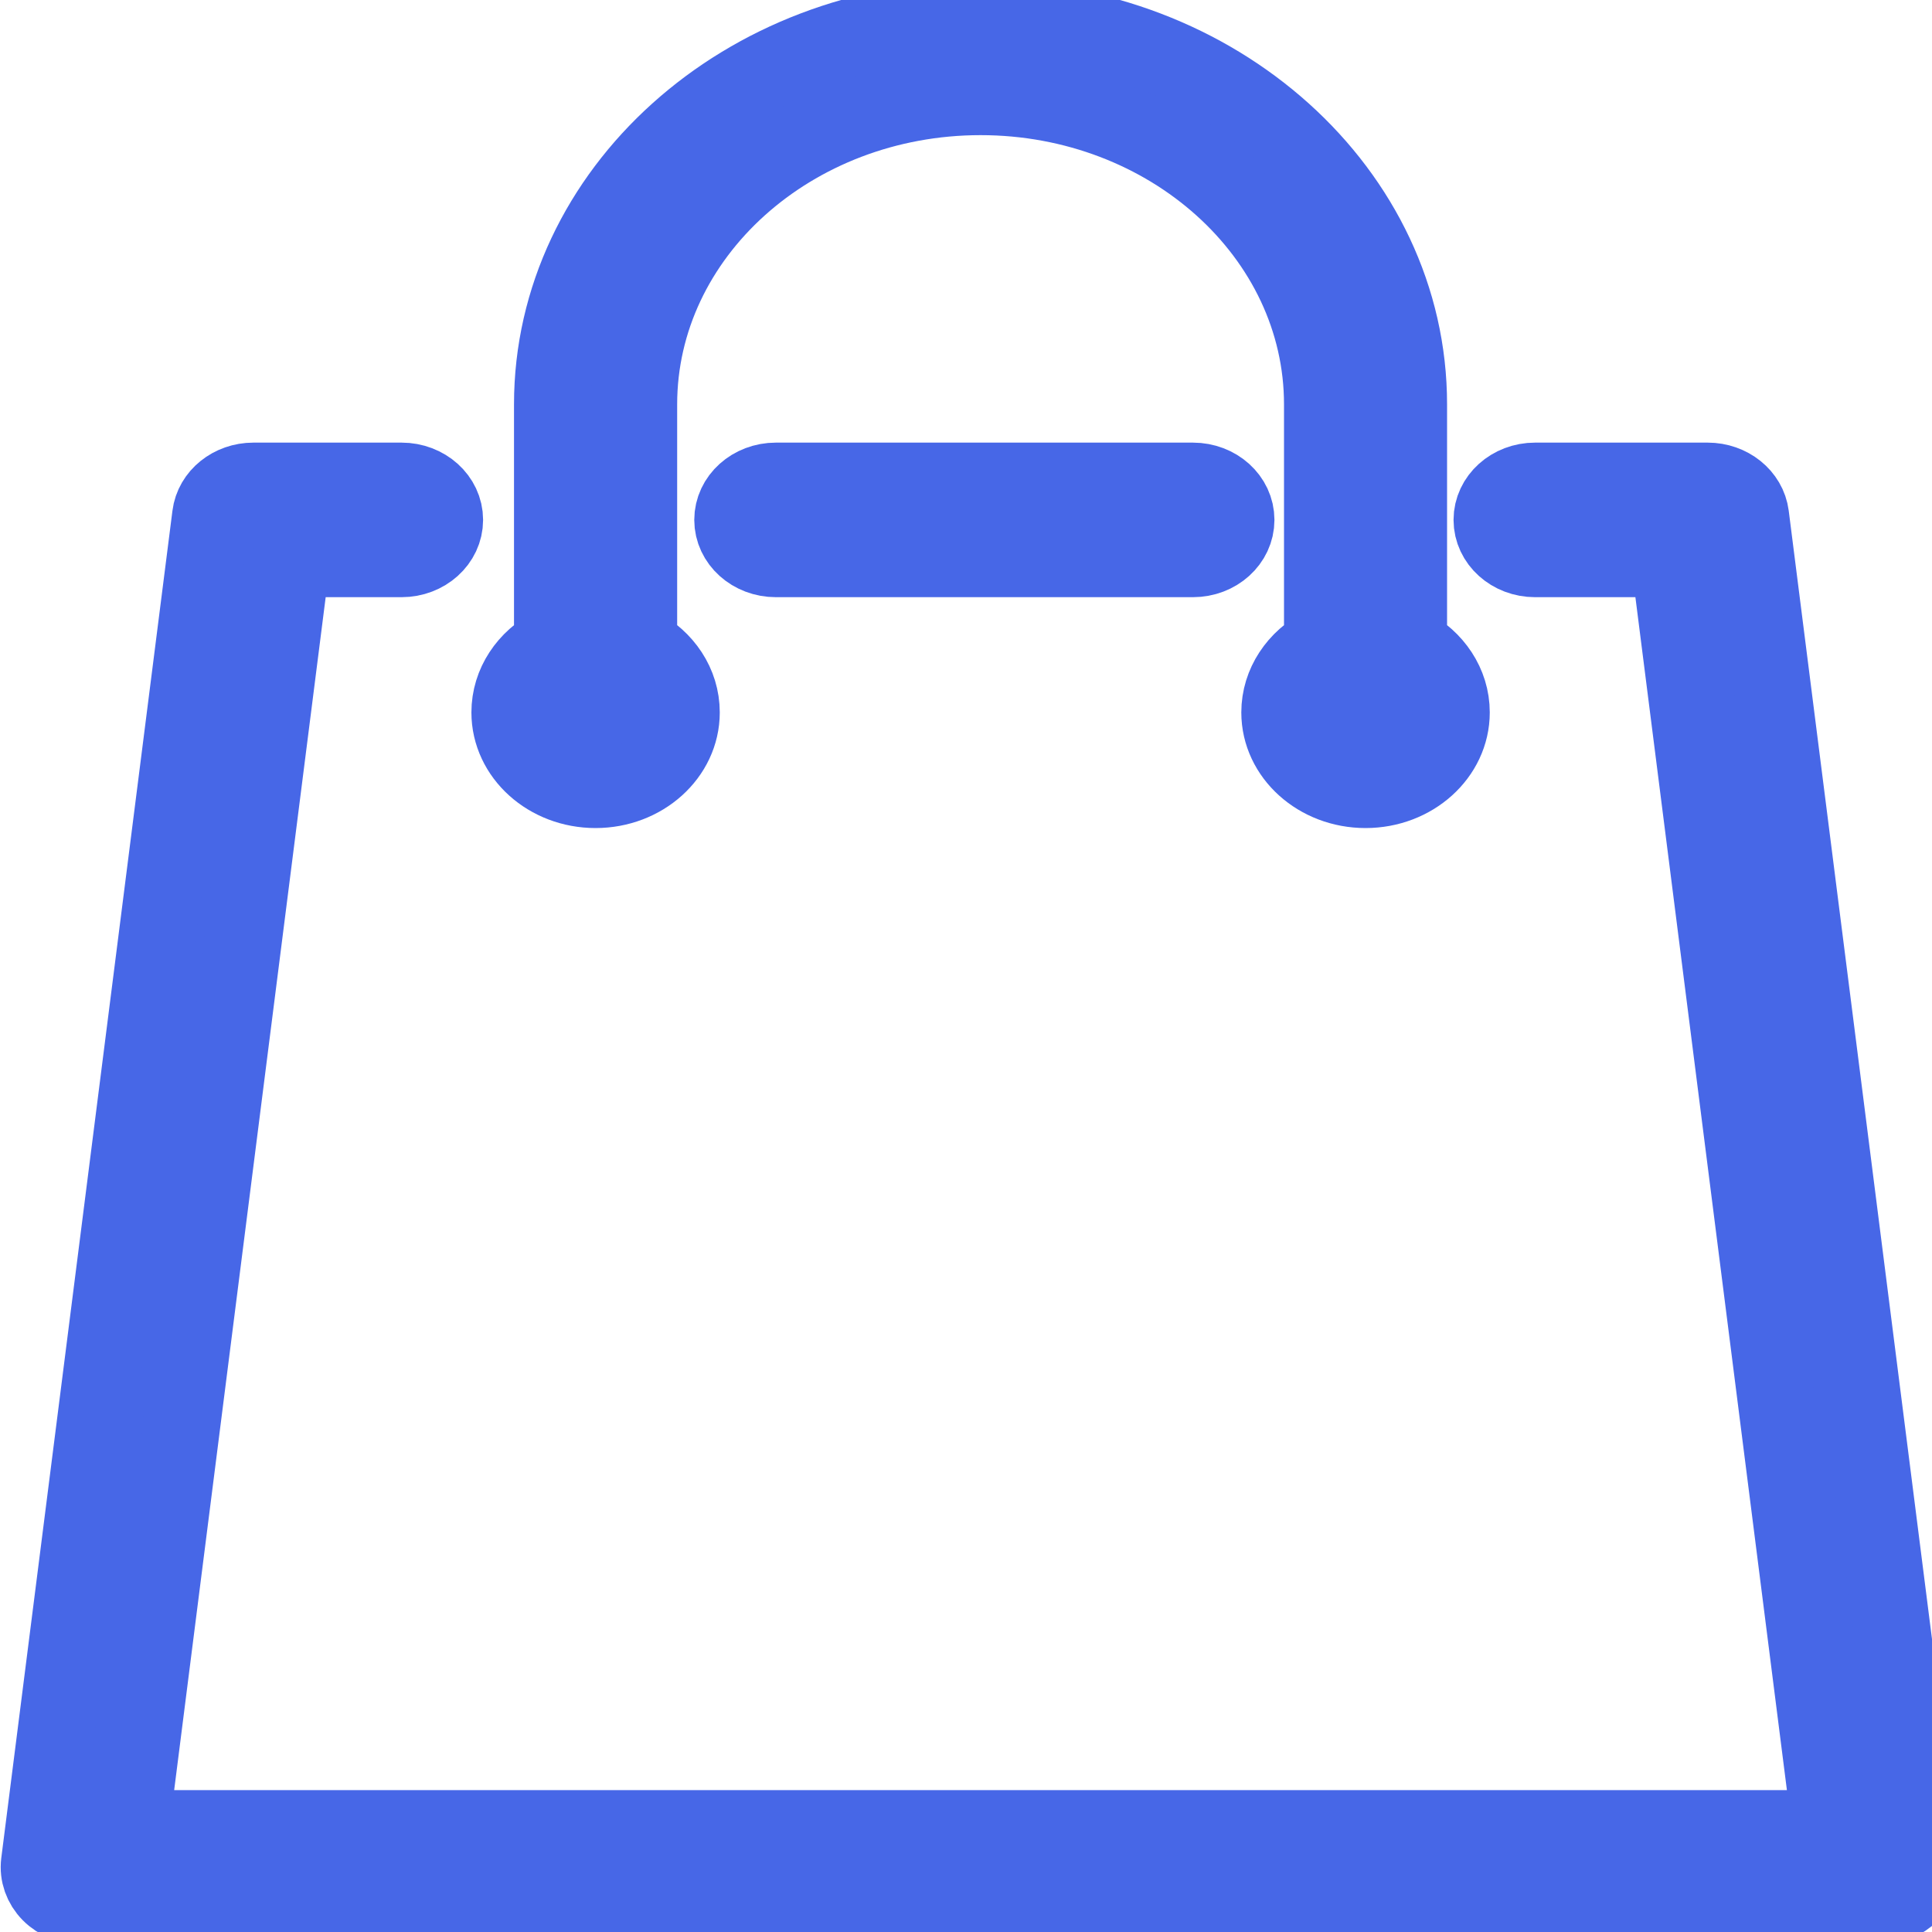 <svg width="20" height="20" viewBox="0 0 20 20" fill="none" xmlns="http://www.w3.org/2000/svg">
<g clip-path="url(#clip0_2049_3263)">
<path d="M19.781 19.597C19.697 19.682 19.576 19.73 19.45 19.73H0.852C0.725 19.73 0.604 19.682 0.52 19.597C0.436 19.512 0.396 19.398 0.41 19.285L2.182 5.337C2.207 5.135 2.397 4.982 2.623 4.982H4.157C4.402 4.982 4.601 5.161 4.601 5.382C4.601 5.603 4.402 5.782 4.157 5.782H3.019L1.349 18.931H18.952L17.282 5.782H15.891C15.646 5.782 15.447 5.603 15.447 5.382C15.447 5.161 15.646 4.982 15.891 4.982H17.678C17.904 4.982 18.094 5.135 18.12 5.337L19.891 19.285C19.905 19.398 19.865 19.512 19.781 19.597Z" fill="#4767E7" stroke="#4767E7" stroke-width="0.8"/>
<path d="M12.793 5.382C12.793 5.603 12.595 5.782 12.349 5.782H8.032C7.786 5.782 7.587 5.603 7.587 5.382C7.587 5.161 7.786 4.982 8.032 4.982H12.349C12.595 4.982 12.793 5.161 12.793 5.382Z" fill="#4767E7" stroke="#4767E7" stroke-width="0.8"/>
<path d="M15.022 7.375C15.022 7.815 14.625 8.172 14.136 8.172C13.647 8.172 13.25 7.815 13.25 7.375C13.25 7.08 13.428 6.823 13.692 6.685V4.186C13.692 2.429 12.103 0.999 10.151 0.999C8.198 0.999 6.61 2.429 6.61 4.186V6.685C6.874 6.823 7.051 7.08 7.051 7.375C7.051 7.815 6.654 8.172 6.165 8.172C5.676 8.172 5.28 7.815 5.28 7.375C5.28 7.08 5.457 6.823 5.721 6.685V4.186C5.721 1.988 7.708 0.2 10.151 0.2C12.593 0.2 14.58 1.988 14.58 4.186V6.685C14.844 6.823 15.022 7.08 15.022 7.375Z" fill="#4767E7" stroke="#4767E7" stroke-width="0.8"/>
</g>
<defs>
<clipPath id="clip0_2049_3263">
<rect width="20" height="20" fill="white"/>
</clipPath>
</defs>
</svg>
